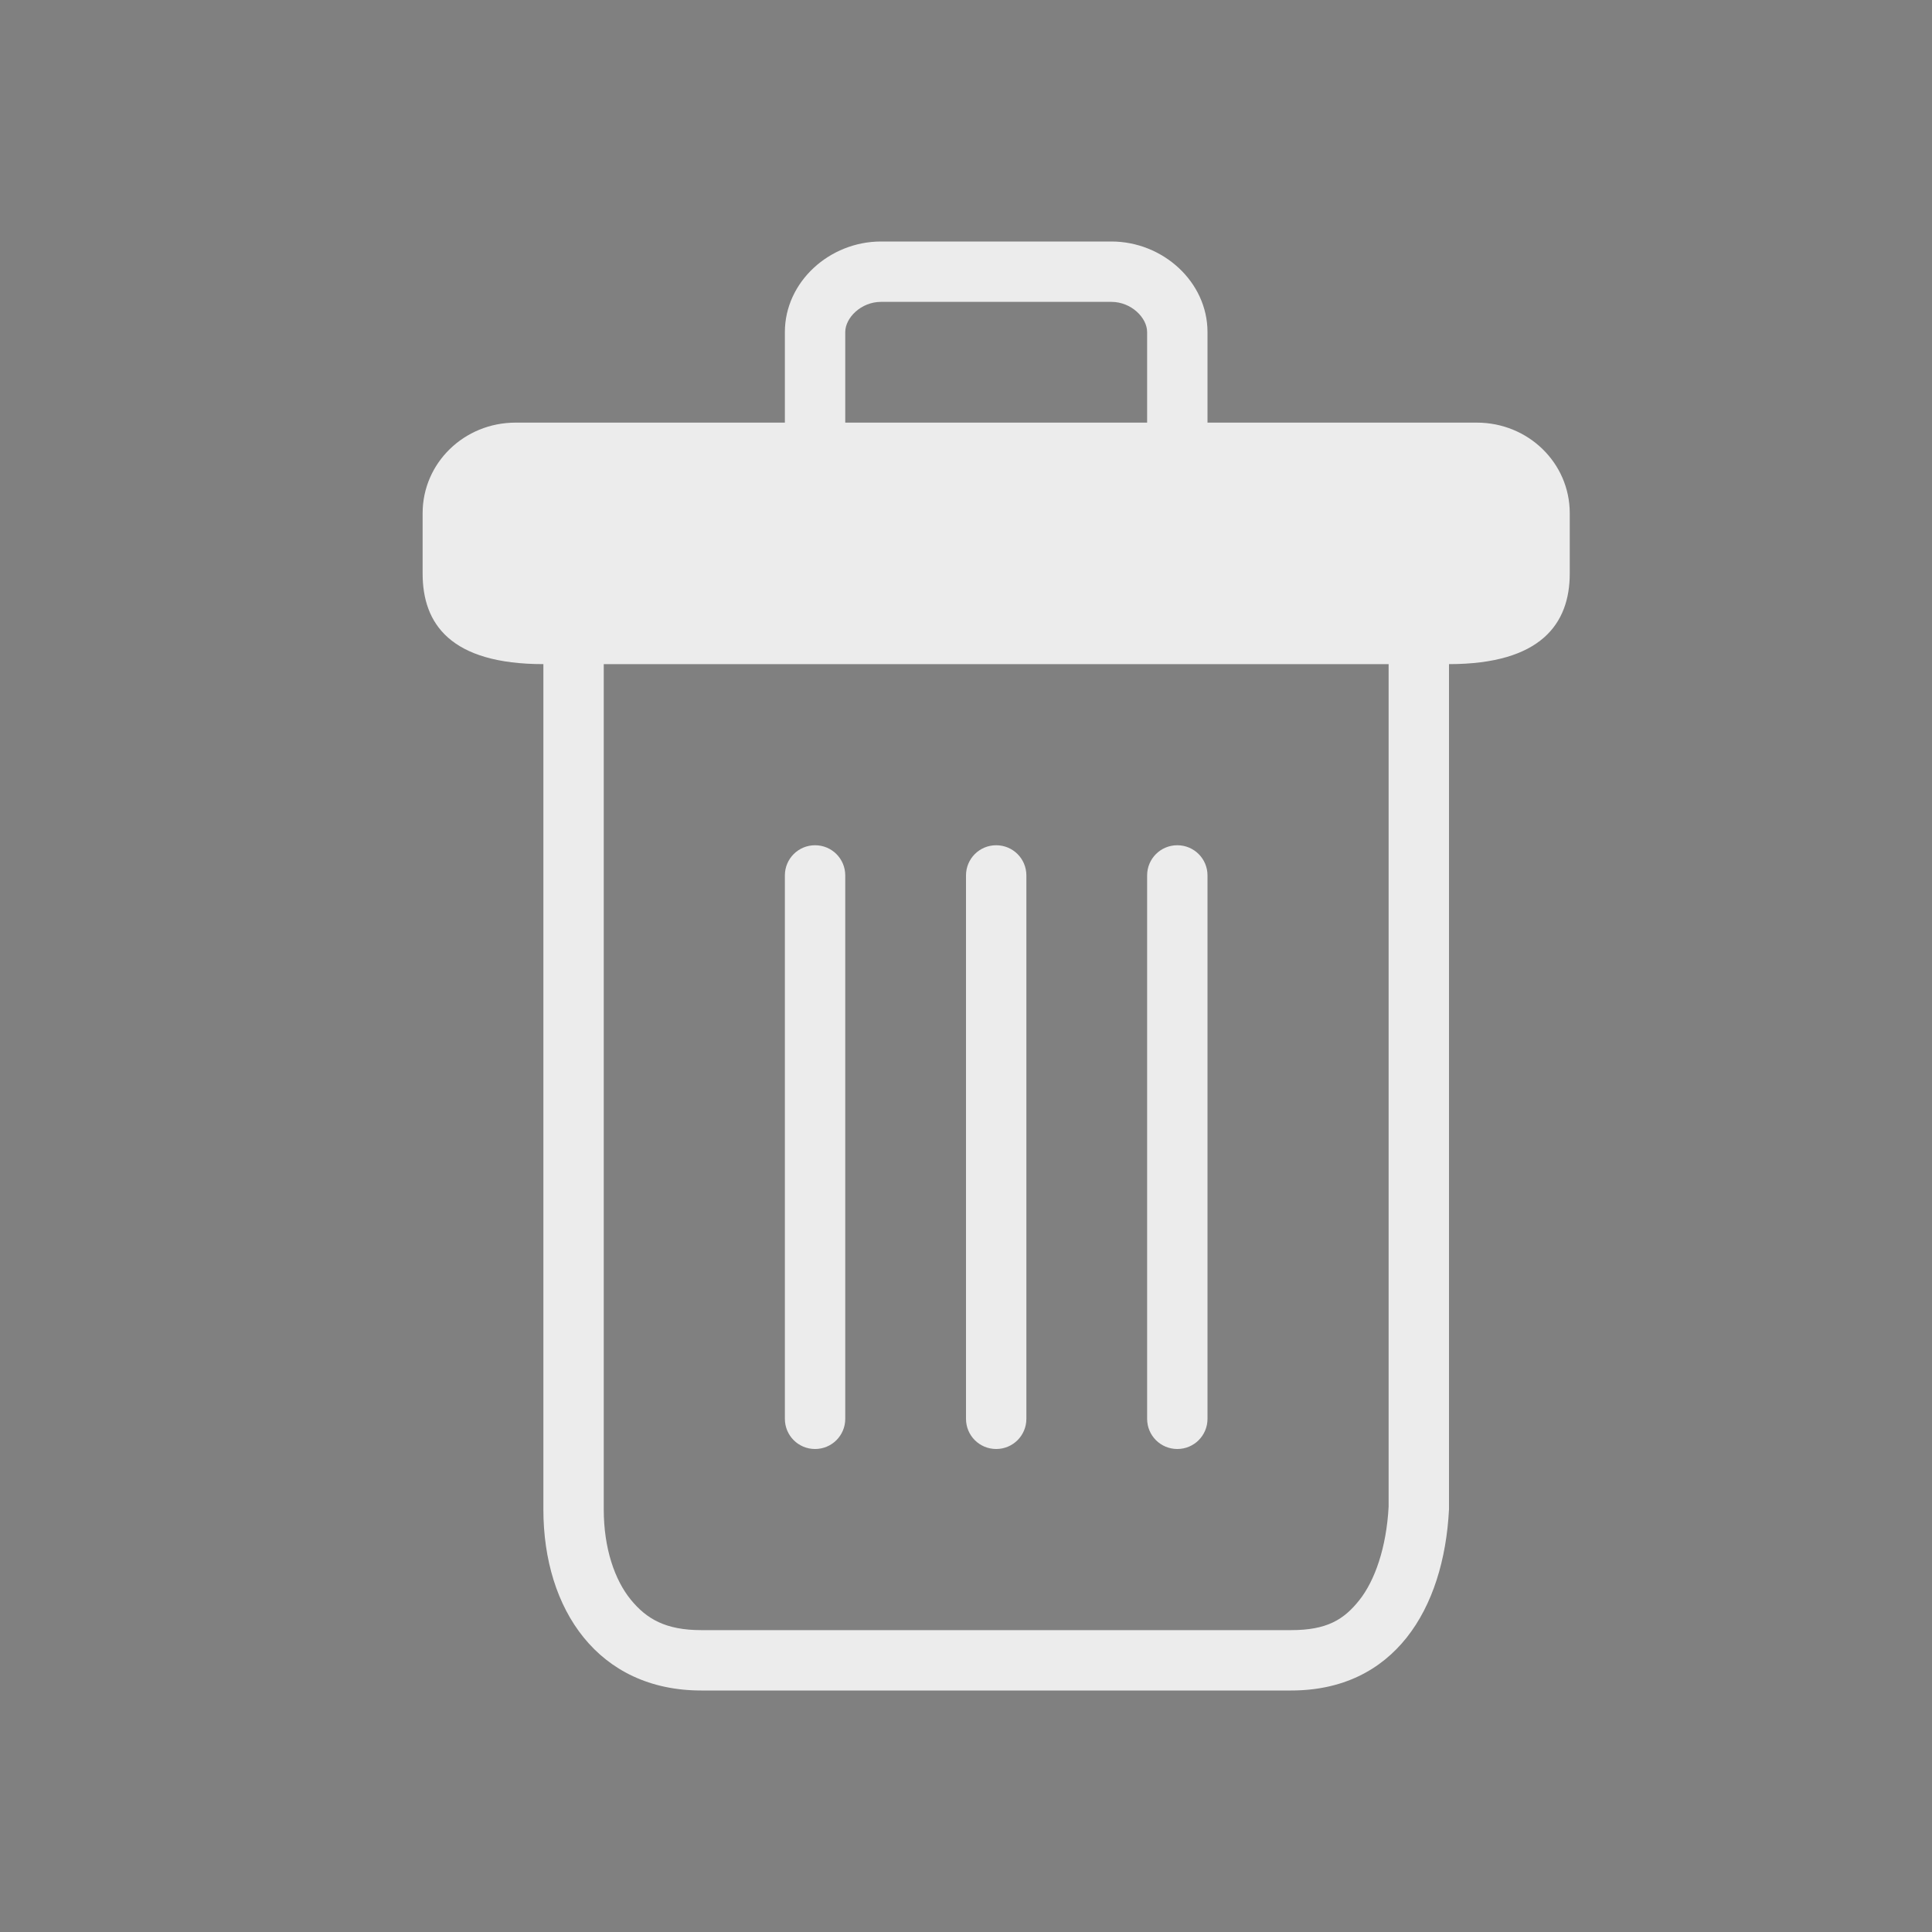<svg xmlns="http://www.w3.org/2000/svg" width="32" height="32" version="1.1">
 <rect width="100%" height="100%" fill="#808080" stroke="none"/>
 <g id="22-22-edit-delete" transform="translate(32,10)">
  <g>
   <path style="opacity:0.001" d="M 0,0 V 22 H 22 V 0 Z"/>
   <path style="opacity:1;fill:#ececec" d="M 10,3 C 9.446,3 9,3.446 9,4 V 5 H 6 C 5.446,5 5,5.446 5,6 v 1 c 0,0.554 0.446,1 1,1 v 3 6 c 0,1.108 0.892,2 2,2 h 7 c 1.108,0 2,-0.892 2,-2 V 11 9 8 c 0.554,0 1,-0.446 1,-1 V 6 C 18,5.446 17.554,5 17,5 H 14 V 4 C 14,3.446 13.554,3 13,3 Z m 0,1 h 3 V 5 H 10 Z M 7,8 h 1 7 1 v 1 2 6 c 0,0.571 -0.429,1 -1,1 H 8 C 7.429,18 7,17.571 7,17 V 9 Z M 9.492,9.992 C 9.216,9.996 8.996,10.224 9,10.5 v 5 c -0.01,0.676 1.01,0.676 1,0 v -5 C 10.004,10.218 9.774,9.988 9.492,9.992 Z m 2,0 C 11.216,9.996 10.996,10.224 11,10.5 v 5 c -0.01,0.676 1.01,0.676 1,0 v -5 C 12.004,10.218 11.774,9.988 11.492,9.992 Z m 2,0 C 13.216,9.996 12.996,10.224 13,10.5 v 5 c -0.01,0.676 1.01,0.676 1,0 v -5 C 14.004,10.218 13.774,9.988 13.492,9.992 Z"/>
  </g>
 </g>
 <g id="edit-delete">
  <path style="opacity:0.001" d="M 0,0 V 32 H 32 V 0 Z"/>
  <path style="opacity:1;fill:#ececec" d="M 14.592 4 C 13.739 4 13 4.669 13 5.5 L 13 7 L 8.539 7 C 7.687 7 7 7.669 7 8.5 L 7 9.5 C 7 10.331 7.459 11 9 11 L 9 16 L 9 25 C 9 26.662 9.911 28 11.615 28 L 21.385 28 C 23.089 28 23.915 26.66 24 25 L 24 16 L 24 13 L 24 11 C 25.523 11 26 10.331 26 9.5 L 26 8.5 C 26 7.669 25.313 7 24.461 7 L 20 7 L 20 5.5 C 20 4.669 19.261 4 18.408 4 L 14.592 4 z M 14.592 5 L 18.408 5 C 18.737 5 19 5.263 19 5.5 L 19 7 L 14 7 L 14 5.5 C 14 5.263 14.263 5 14.592 5 z M 10 11 L 23 11 L 23 13 L 23 16 L 23 24.955 C 22.964 25.63 22.773 26.178 22.516 26.502 C 22.258 26.828 21.975 27 21.385 27 L 11.615 27 C 11.025 27 10.708 26.815 10.445 26.492 C 10.183 26.169 10 25.648 10 25 L 10 16 L 10 11 z M 13.5 14 C 13.223 14 13 14.223 13 14.5 L 13 23.5 C 13 23.777 13.223 24 13.5 24 C 13.777 24 14 23.777 14 23.5 L 14 14.5 C 14 14.223 13.777 14 13.5 14 z M 16.5 14 C 16.223 14 16 14.223 16 14.5 L 16 23.5 C 16 23.777 16.223 24 16.5 24 C 16.777 24 17 23.777 17 23.5 L 17 14.5 C 17 14.223 16.777 14 16.5 14 z M 19.5 14 C 19.223 14 19 14.223 19 14.5 L 19 23.5 C 19 23.777 19.223 24 19.5 24 C 19.777 24 20 23.777 20 23.5 L 20 14.5 C 20 14.223 19.777 14 19.5 14 z"/>
 </g>
</svg>
